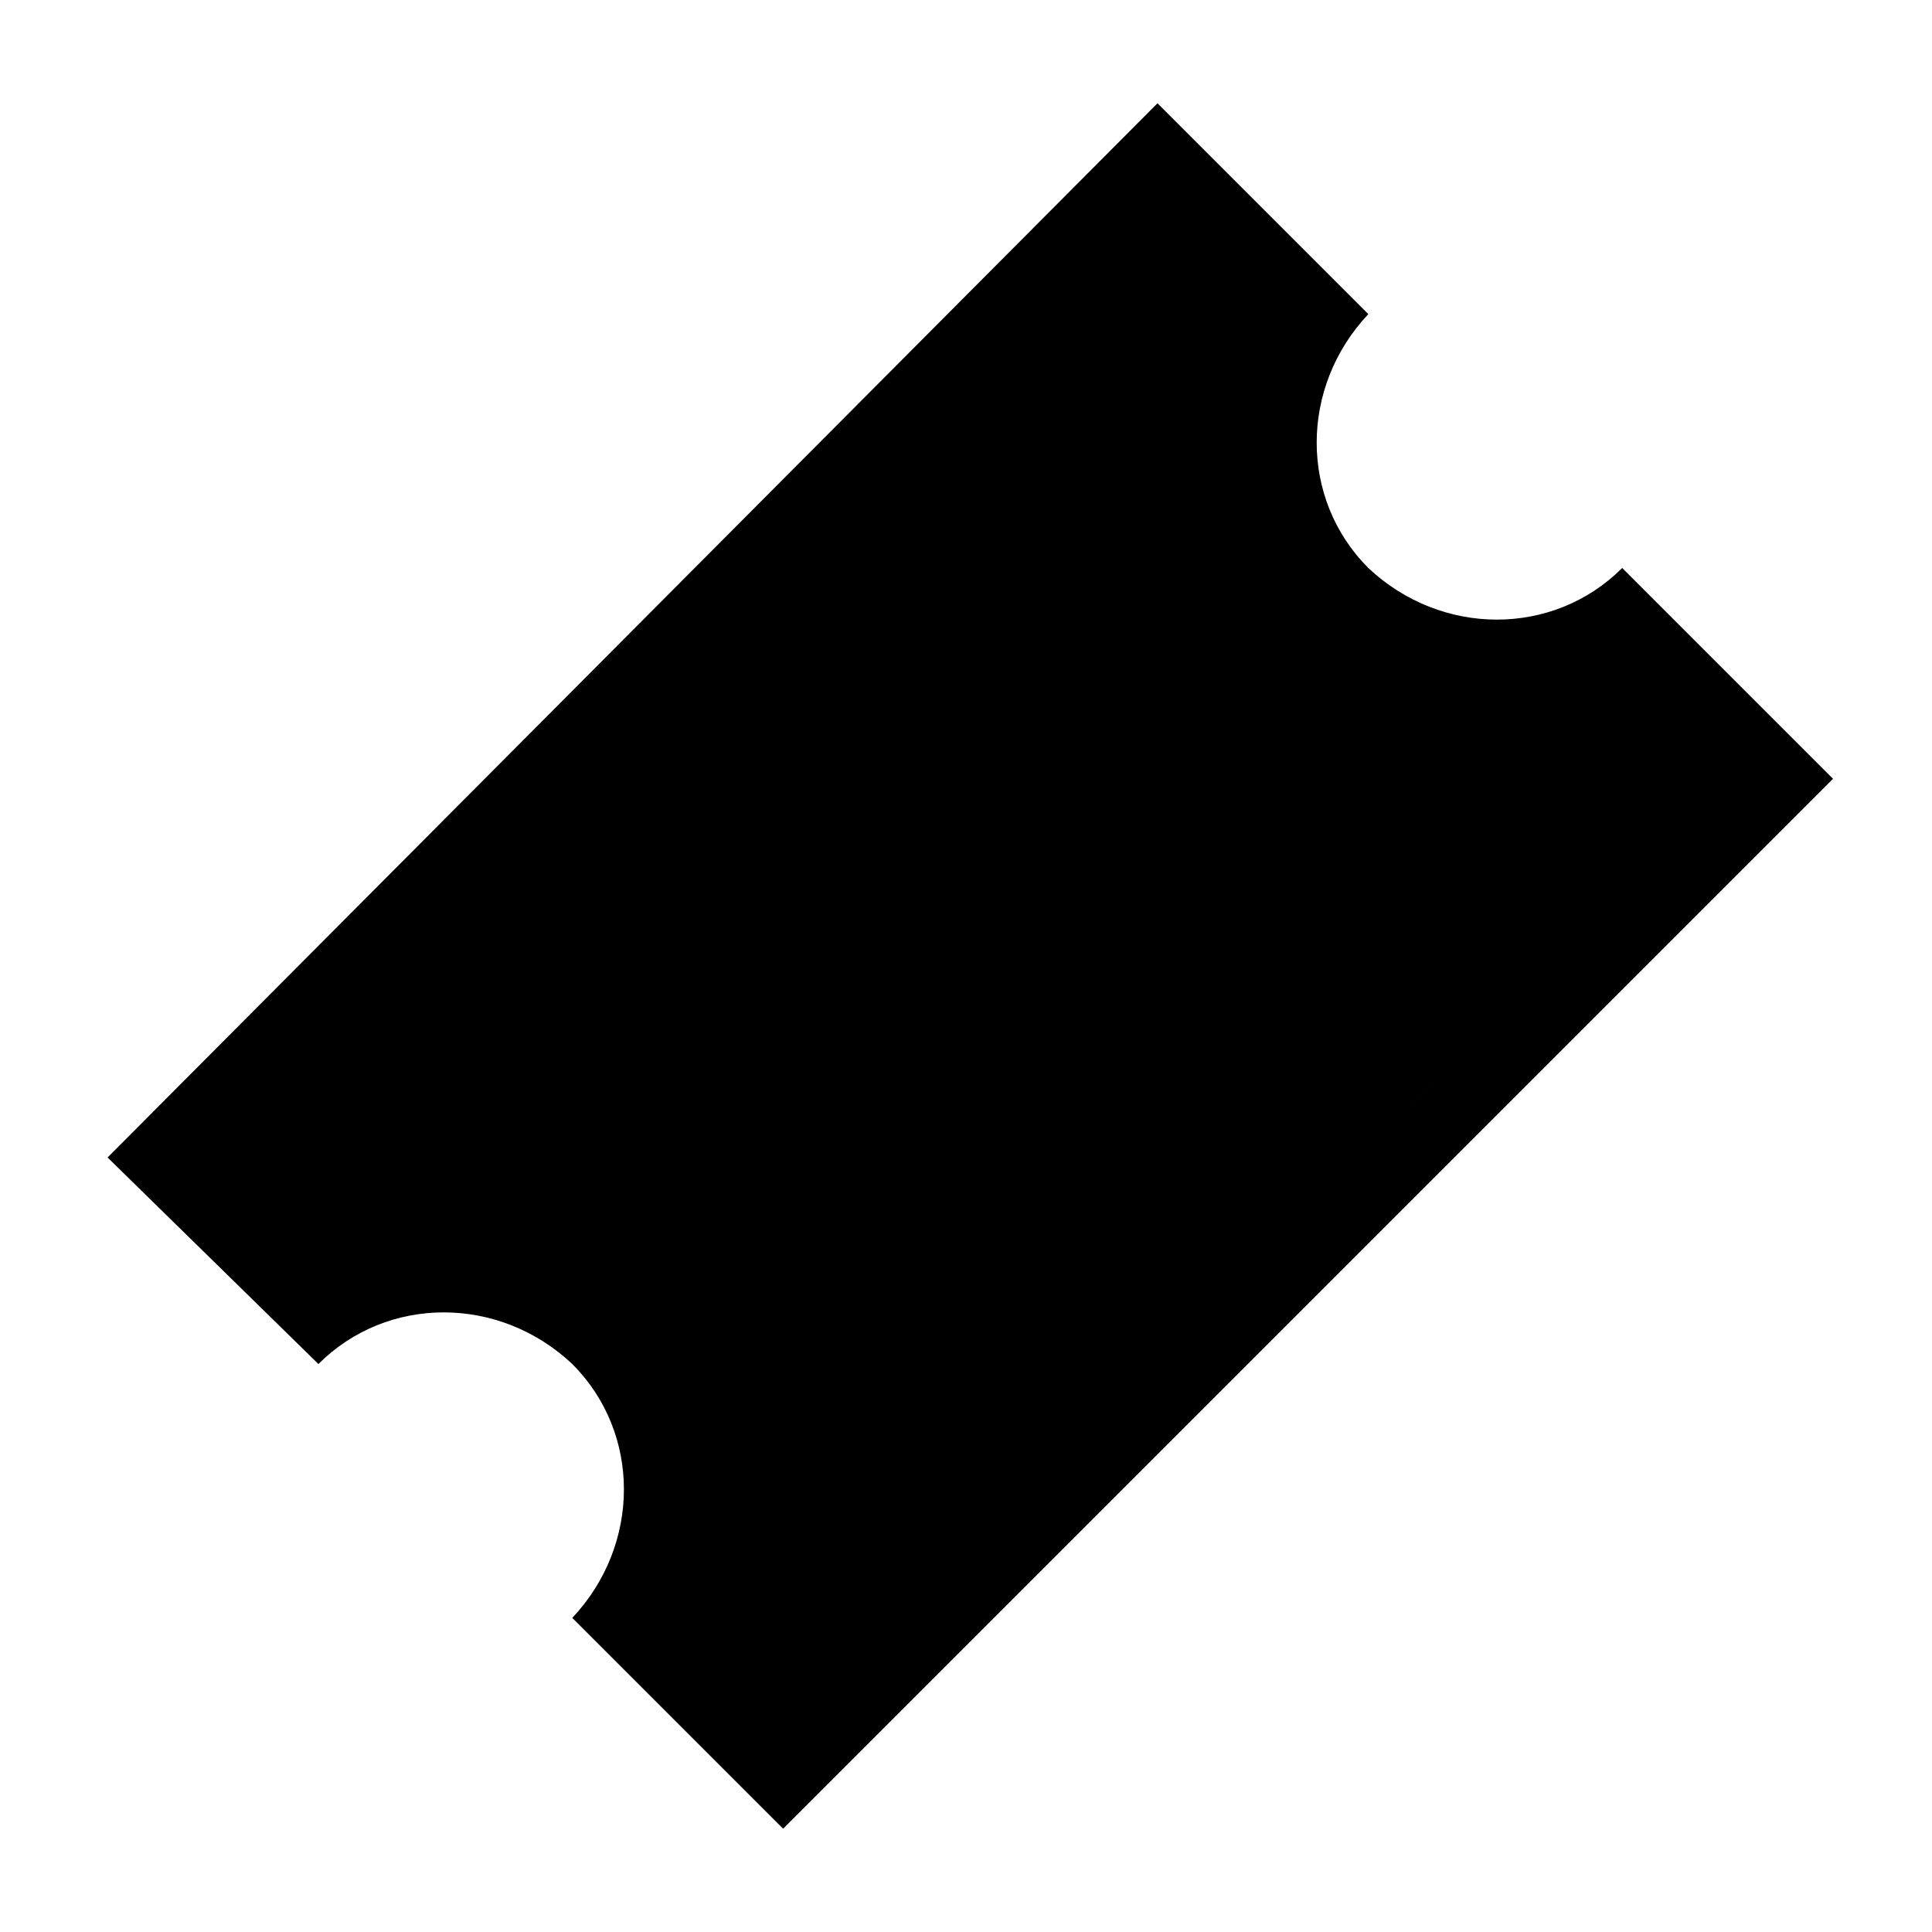 <?xml version="1.0" encoding="utf-8"?>
<!-- Generator: Adobe Illustrator 17.0.0, SVG Export Plug-In . SVG Version: 6.00 Build 0)  -->
<!DOCTYPE svg PUBLIC "-//W3C//DTD SVG 1.1//EN" "http://www.w3.org/Graphics/SVG/1.1/DTD/svg11.dtd">
<svg version="1.1" xmlns="http://www.w3.org/2000/svg" xmlns:xlink="http://www.w3.org/1999/xlink" x="0px" y="0px" viewBox="0 0 44.9 44.9" xml:space="preserve" style="stroke: rgb(243, 116, 73);">
<path d="M7.4,31.7c1.6-1.6,4.2-1.6,5.9,0c1.6,1.6,1.6,4.2,0,5.9l0,0l4.9,4.9l24.4-24.4l-4.9-4.9l0,0
	c-1.6,1.6-4.2,1.6-5.9,0c-1.6-1.6-1.6-4.2,0-5.9l-4.9-4.9L2.5,26.9L7.4,31.7L7.4,31.7z" style="stroke-dashoffset: 122.856; stroke-dasharray: 122.856, 122.856;"></path>
<path d="M19,11.3l14.1,14.1" style="stroke-dashoffset: 19.94; stroke-dasharray: 19.94, 19.94;"></path>
</svg>